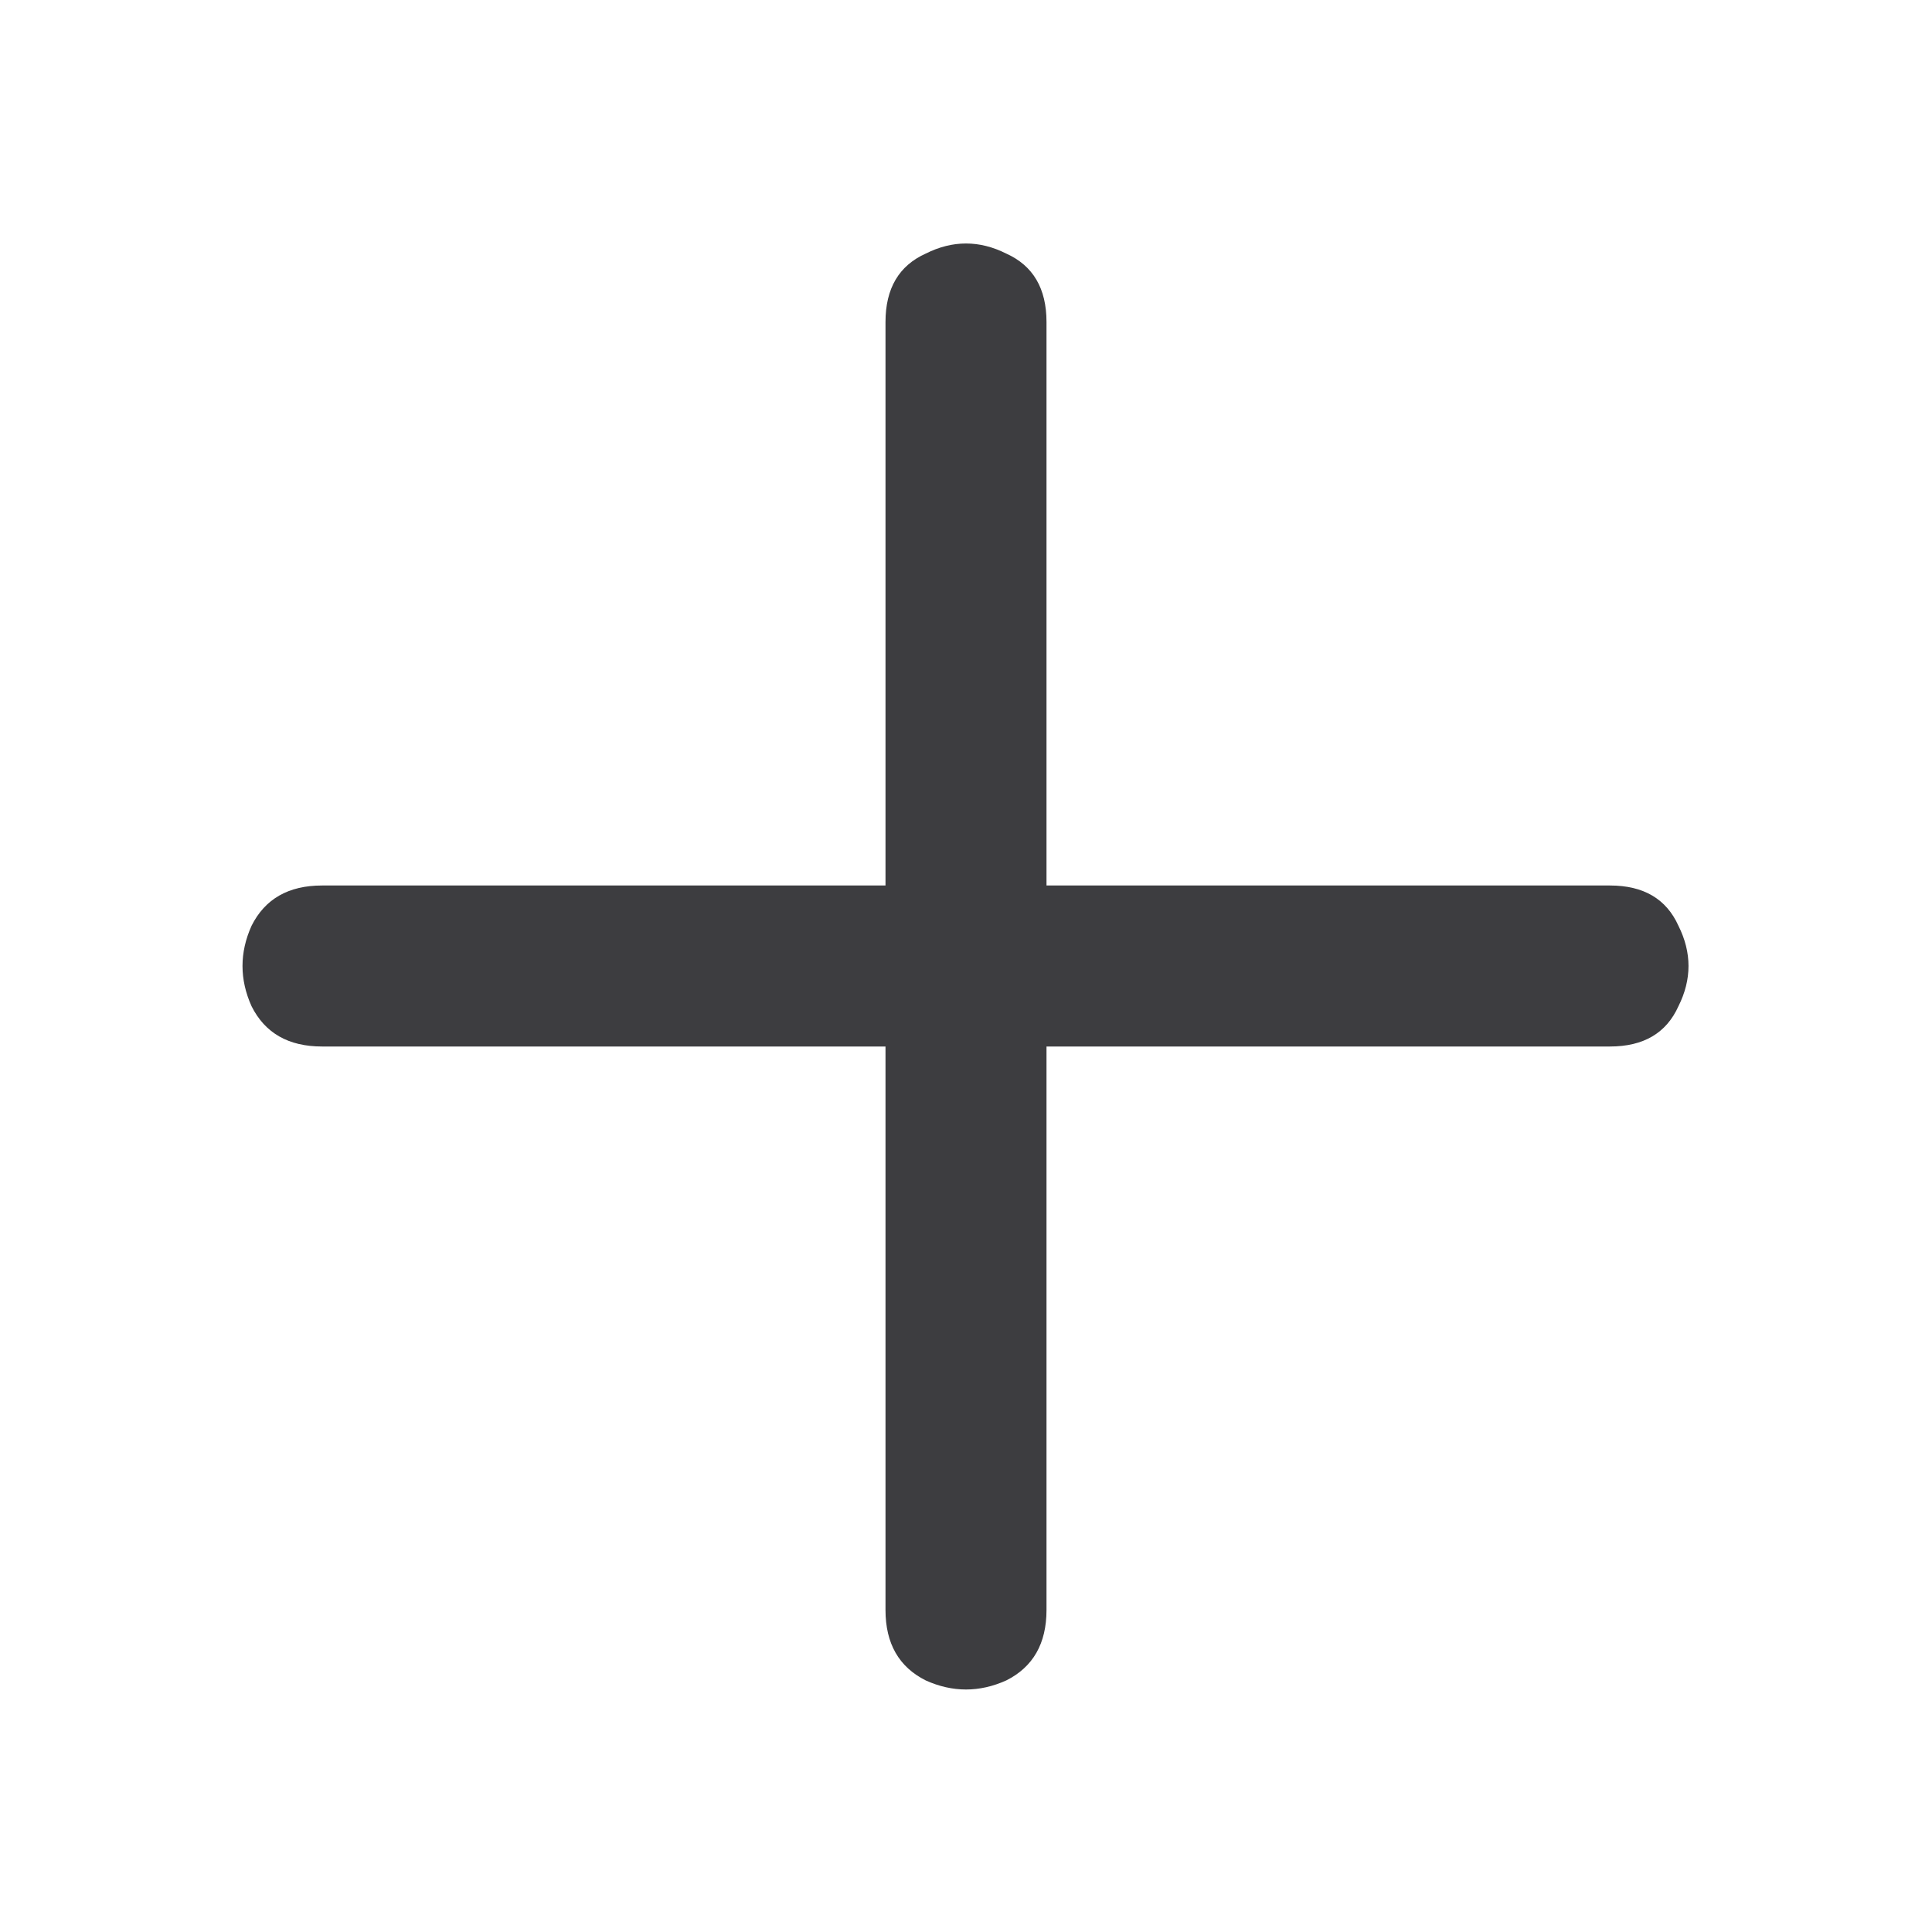 <svg width="24" height="24" viewBox="0 0 24 24" fill="none" xmlns="http://www.w3.org/2000/svg">
<path d="M4 13C3.583 13 3.292 12.833 3.125 12.5C2.975 12.167 2.975 11.833 3.125 11.5C3.292 11.167 3.583 11 4 11H20C20.417 11 20.7 11.167 20.85 11.5C21.017 11.833 21.017 12.167 20.85 12.5C20.7 12.833 20.417 13 20 13H4ZM11 4C11 3.583 11.167 3.3 11.5 3.15C11.833 2.983 12.167 2.983 12.5 3.15C12.833 3.3 13 3.583 13 4V20C13 20.417 12.833 20.708 12.5 20.875C12.167 21.025 11.833 21.025 11.5 20.875C11.167 20.708 11 20.417 11 20V4Z" fill="#3D3D40"/>
</svg>
